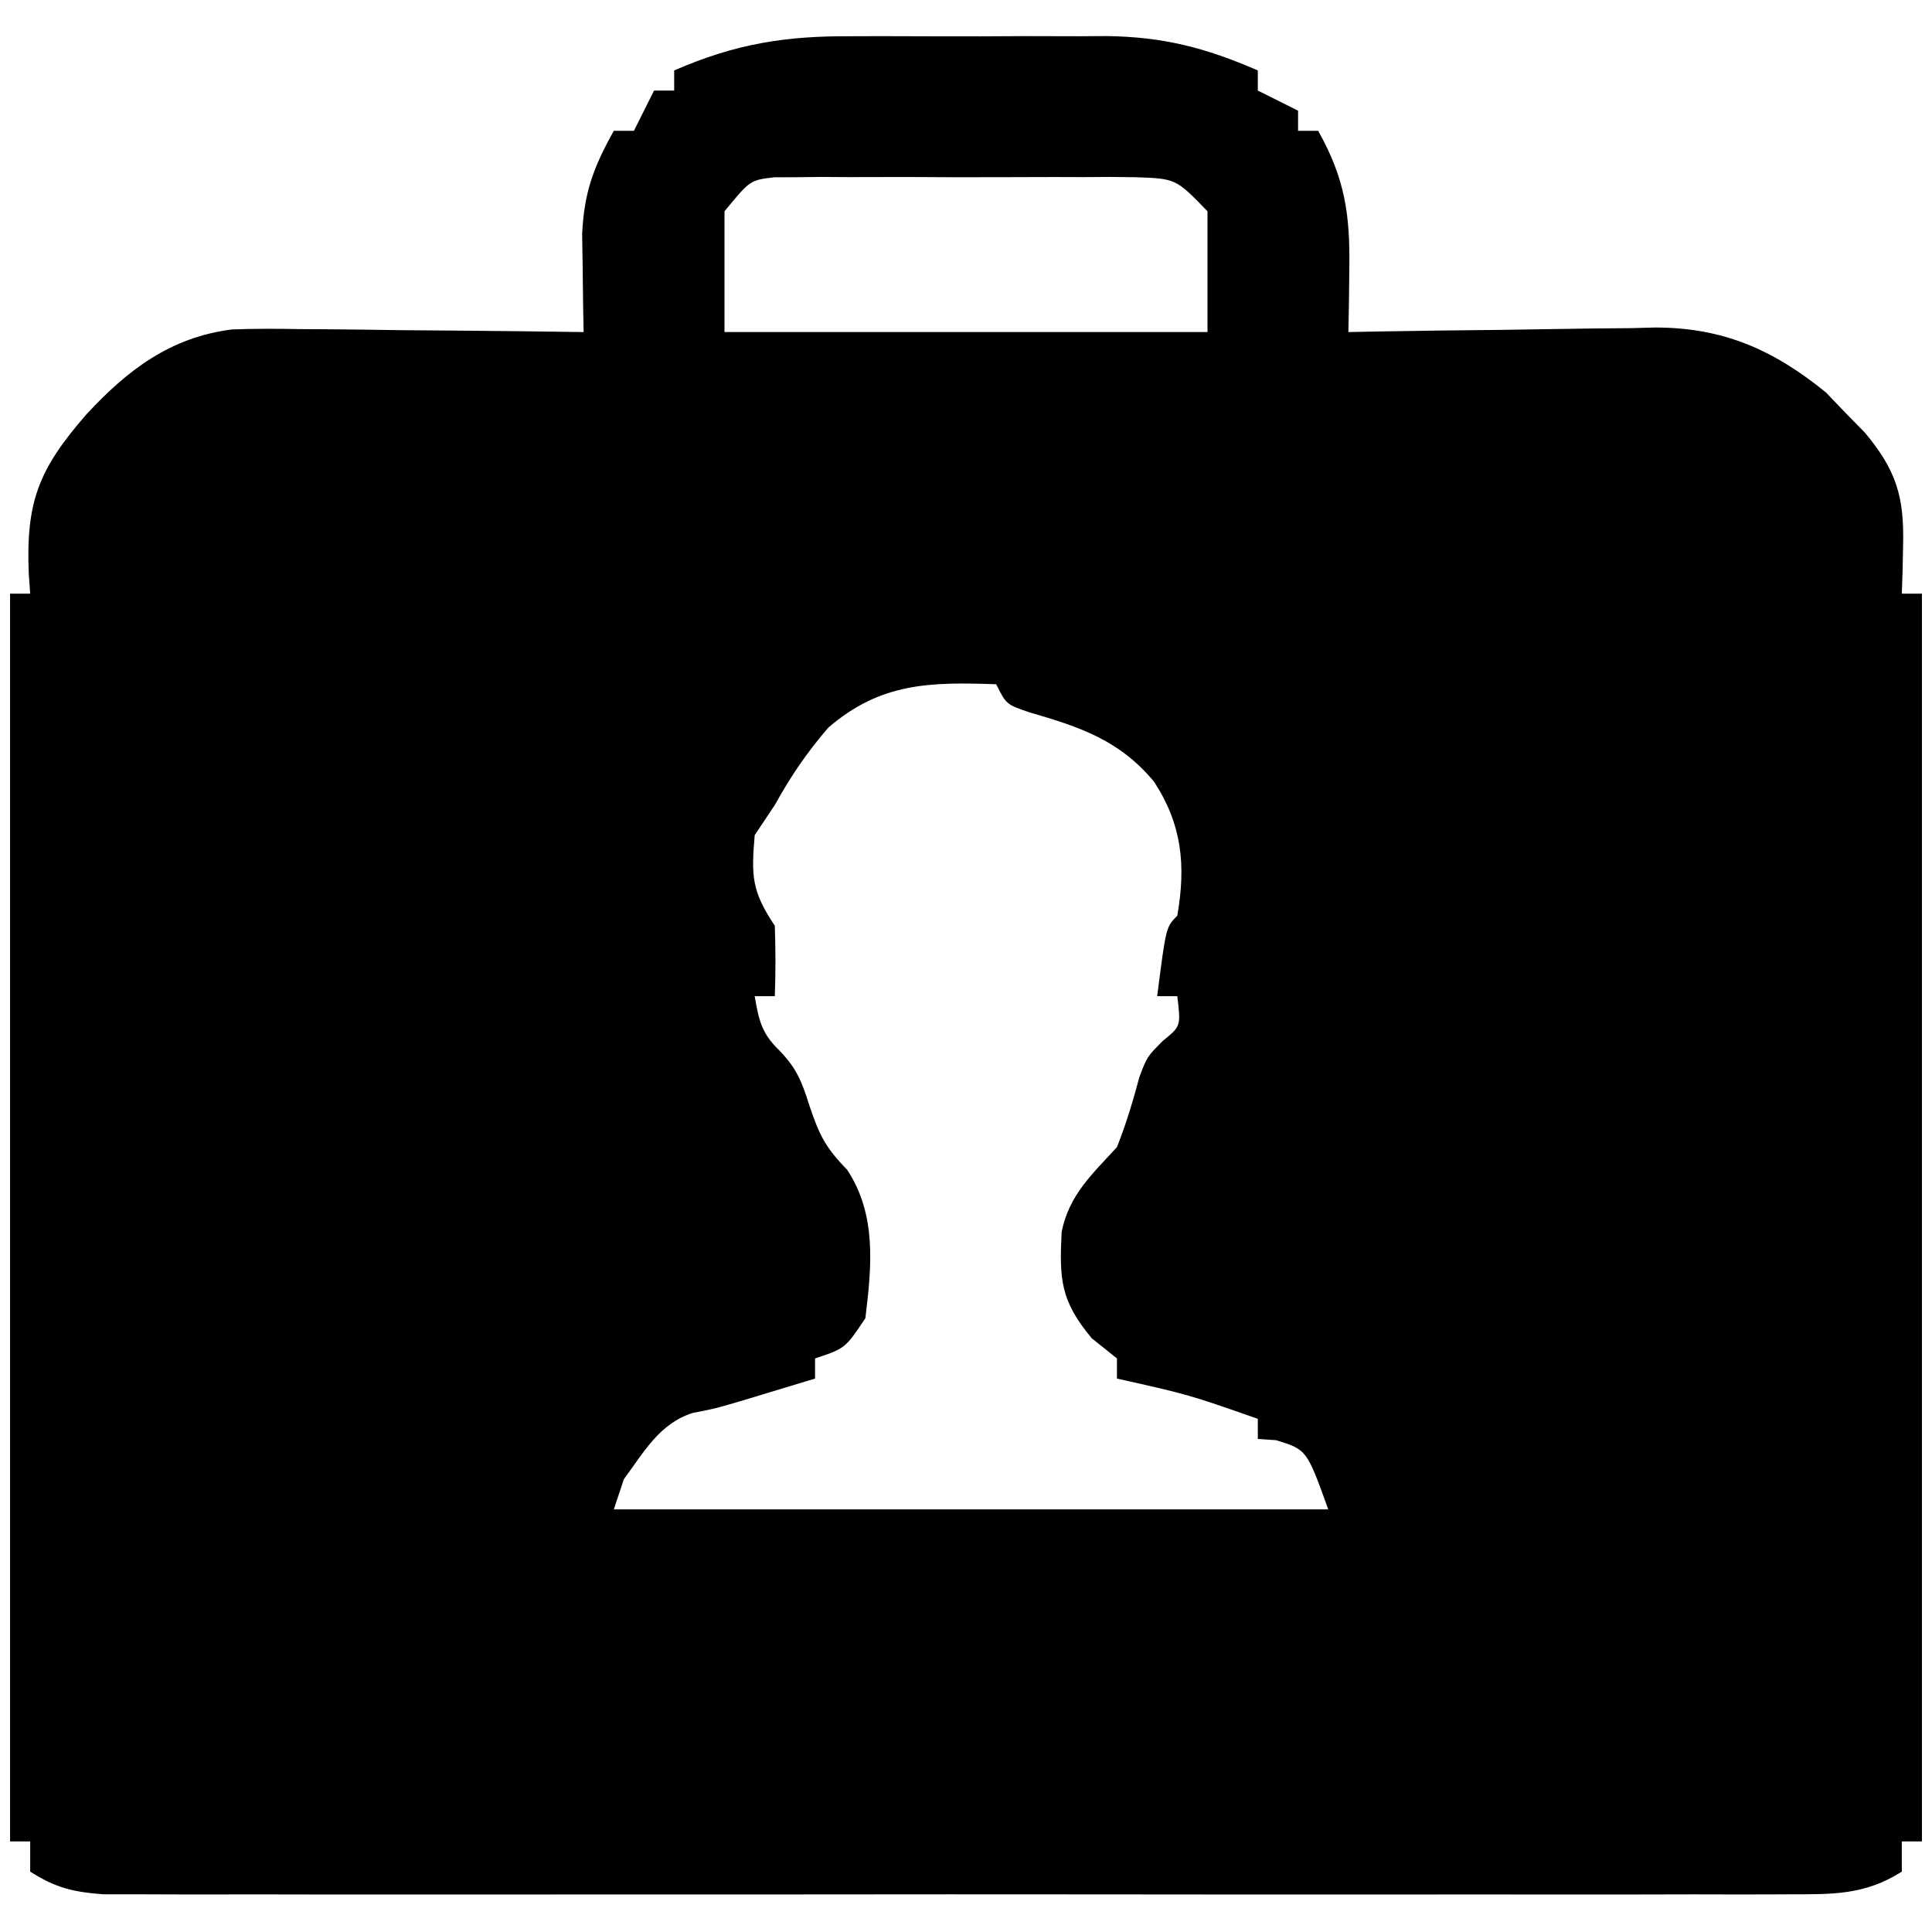 <?xml version="1.0" encoding="UTF-8"?>
<svg version="1.1" xmlns="http://www.w3.org/2000/svg" width="192" height="192">
<path d="M0 0 C0.902 -0.003 1.804 -0.006 2.733 -0.009 C4.629 -0.011 6.525 -0.005 8.421 0.007 C11.305 0.023 14.187 0.007 17.07 -0.012 C18.922 -0.01 20.773 -0.006 22.625 0 C23.903 -0.009 23.903 -0.009 25.208 -0.018 C30.882 0.047 35.102 1.134 40.312 3.398 C40.312 4.058 40.312 4.718 40.312 5.398 C41.633 6.058 42.953 6.718 44.312 7.398 C44.312 8.058 44.312 8.718 44.312 9.398 C44.972 9.398 45.633 9.398 46.312 9.398 C48.974 14.167 49.489 17.681 49.406 23.168 C49.393 24.336 49.379 25.503 49.365 26.706 C49.339 28.039 49.339 28.039 49.312 29.398 C50.391 29.377 51.47 29.357 52.582 29.335 C56.615 29.262 60.648 29.216 64.681 29.179 C66.421 29.159 68.161 29.131 69.901 29.097 C72.413 29.048 74.925 29.025 77.438 29.008 C78.206 28.987 78.974 28.967 79.765 28.945 C86.545 28.942 91.535 31.141 96.773 35.398 C97.405 36.058 98.037 36.718 98.688 37.398 C99.335 38.058 99.982 38.718 100.648 39.398 C103.771 43.151 104.566 45.77 104.438 50.648 C104.419 51.54 104.401 52.432 104.383 53.352 C104.36 54.027 104.336 54.703 104.312 55.398 C104.972 55.398 105.632 55.398 106.312 55.398 C106.312 96.318 106.312 137.238 106.312 179.398 C105.653 179.398 104.993 179.398 104.312 179.398 C104.312 180.388 104.312 181.378 104.312 182.398 C100.615 184.747 97.415 184.65 93.101 184.652 C92.01 184.657 92.01 184.657 90.896 184.662 C88.458 184.67 86.02 184.664 83.582 184.657 C81.834 184.66 80.086 184.663 78.339 184.668 C73.591 184.677 68.843 184.673 64.095 184.667 C59.13 184.662 54.164 184.667 49.198 184.67 C40.859 184.674 32.52 184.669 24.181 184.659 C14.535 184.648 4.89 184.652 -4.755 184.663 C-13.032 184.672 -21.309 184.673 -29.586 184.668 C-34.531 184.665 -39.477 184.664 -44.422 184.671 C-49.071 184.677 -53.72 184.673 -58.369 184.661 C-60.076 184.659 -61.784 184.659 -63.492 184.664 C-65.82 184.669 -68.148 184.662 -70.476 184.652 C-72.431 184.651 -72.431 184.651 -74.427 184.65 C-77.464 184.416 -79.15 184.01 -81.688 182.398 C-81.688 181.408 -81.688 180.418 -81.688 179.398 C-82.347 179.398 -83.007 179.398 -83.688 179.398 C-83.688 138.478 -83.688 97.558 -83.688 55.398 C-83.028 55.398 -82.368 55.398 -81.688 55.398 C-81.734 54.746 -81.78 54.094 -81.828 53.422 C-82.124 46.266 -80.858 43.04 -76.109 37.586 C-72.023 33.168 -67.767 29.919 -61.634 29.137 C-59.386 29.054 -57.158 29.06 -54.91 29.105 C-54.099 29.11 -53.287 29.114 -52.452 29.118 C-49.884 29.135 -47.317 29.173 -44.75 29.211 C-42.999 29.226 -41.249 29.24 -39.498 29.252 C-35.228 29.285 -30.958 29.337 -26.688 29.398 C-26.705 28.51 -26.722 27.622 -26.74 26.706 C-26.754 25.539 -26.767 24.371 -26.781 23.168 C-26.799 22.011 -26.816 20.855 -26.834 19.663 C-26.648 15.517 -25.69 12.986 -23.688 9.398 C-23.027 9.398 -22.367 9.398 -21.688 9.398 C-21.027 8.078 -20.367 6.758 -19.688 5.398 C-19.027 5.398 -18.367 5.398 -17.688 5.398 C-17.688 4.738 -17.688 4.078 -17.688 3.398 C-11.568 0.739 -6.637 -0.047 0 0 Z M-12.688 17.398 C-12.688 21.358 -12.688 25.318 -12.688 29.398 C3.152 29.398 18.992 29.398 35.312 29.398 C35.312 25.438 35.312 21.478 35.312 17.398 C32.169 14.15 32.169 14.15 28.164 14.01 C27.333 14.001 26.502 13.991 25.646 13.982 C24.752 13.988 23.858 13.994 22.938 14 C22.017 13.997 21.096 13.994 20.147 13.991 C18.2 13.989 16.253 13.995 14.307 14.007 C11.324 14.023 8.342 14.007 5.359 13.988 C3.469 13.99 1.578 13.994 -0.312 14 C-1.206 13.994 -2.1 13.988 -3.021 13.982 C-4.267 13.996 -4.267 13.996 -5.539 14.01 C-6.635 14.014 -6.635 14.014 -7.752 14.017 C-10.149 14.303 -10.149 14.303 -12.688 17.398 Z M-2.375 68.711 C-4.504 71.185 -6.113 73.55 -7.688 76.398 C-8.678 77.883 -8.678 77.883 -9.688 79.398 C-10.027 83.473 -10.001 84.928 -7.688 88.398 C-7.608 90.73 -7.6 93.067 -7.688 95.398 C-8.348 95.398 -9.008 95.398 -9.688 95.398 C-9.277 97.78 -9.006 99.093 -7.234 100.793 C-5.501 102.592 -4.99 103.909 -4.25 106.273 C-3.263 109.183 -2.704 110.382 -0.5 112.648 C2.44 117.109 1.949 122.202 1.312 127.398 C-0.688 130.398 -0.688 130.398 -3.688 131.398 C-3.688 132.058 -3.688 132.718 -3.688 133.398 C-5.27 133.879 -6.854 134.358 -8.438 134.836 C-9.319 135.103 -10.201 135.37 -11.109 135.645 C-13.688 136.398 -13.688 136.398 -15.848 136.816 C-19.154 137.862 -20.695 140.705 -22.688 143.398 C-23.017 144.388 -23.348 145.378 -23.688 146.398 C-0.258 146.398 23.172 146.398 47.312 146.398 C45.175 140.462 45.175 140.462 42.125 139.523 C41.527 139.482 40.929 139.441 40.312 139.398 C40.312 138.738 40.312 138.078 40.312 137.398 C33.424 134.989 33.424 134.989 26.312 133.398 C26.312 132.738 26.312 132.078 26.312 131.398 C25.488 130.738 24.663 130.078 23.812 129.398 C20.699 125.662 20.586 123.551 20.816 118.812 C21.572 115.133 23.815 113.128 26.312 110.398 C27.221 108.106 27.906 105.831 28.539 103.449 C29.312 101.398 29.312 101.398 30.898 99.816 C32.666 98.378 32.666 98.378 32.312 95.398 C31.652 95.398 30.992 95.398 30.312 95.398 C31.188 88.523 31.188 88.523 32.312 87.398 C33.173 82.422 32.79 78.351 30 74.086 C26.595 69.969 22.638 68.641 17.605 67.188 C15.312 66.398 15.312 66.398 14.312 64.398 C7.739 64.172 2.844 64.22 -2.375 68.711 Z " fill="#000000" transform="translate(84.688,3.602)"/>
</svg>
